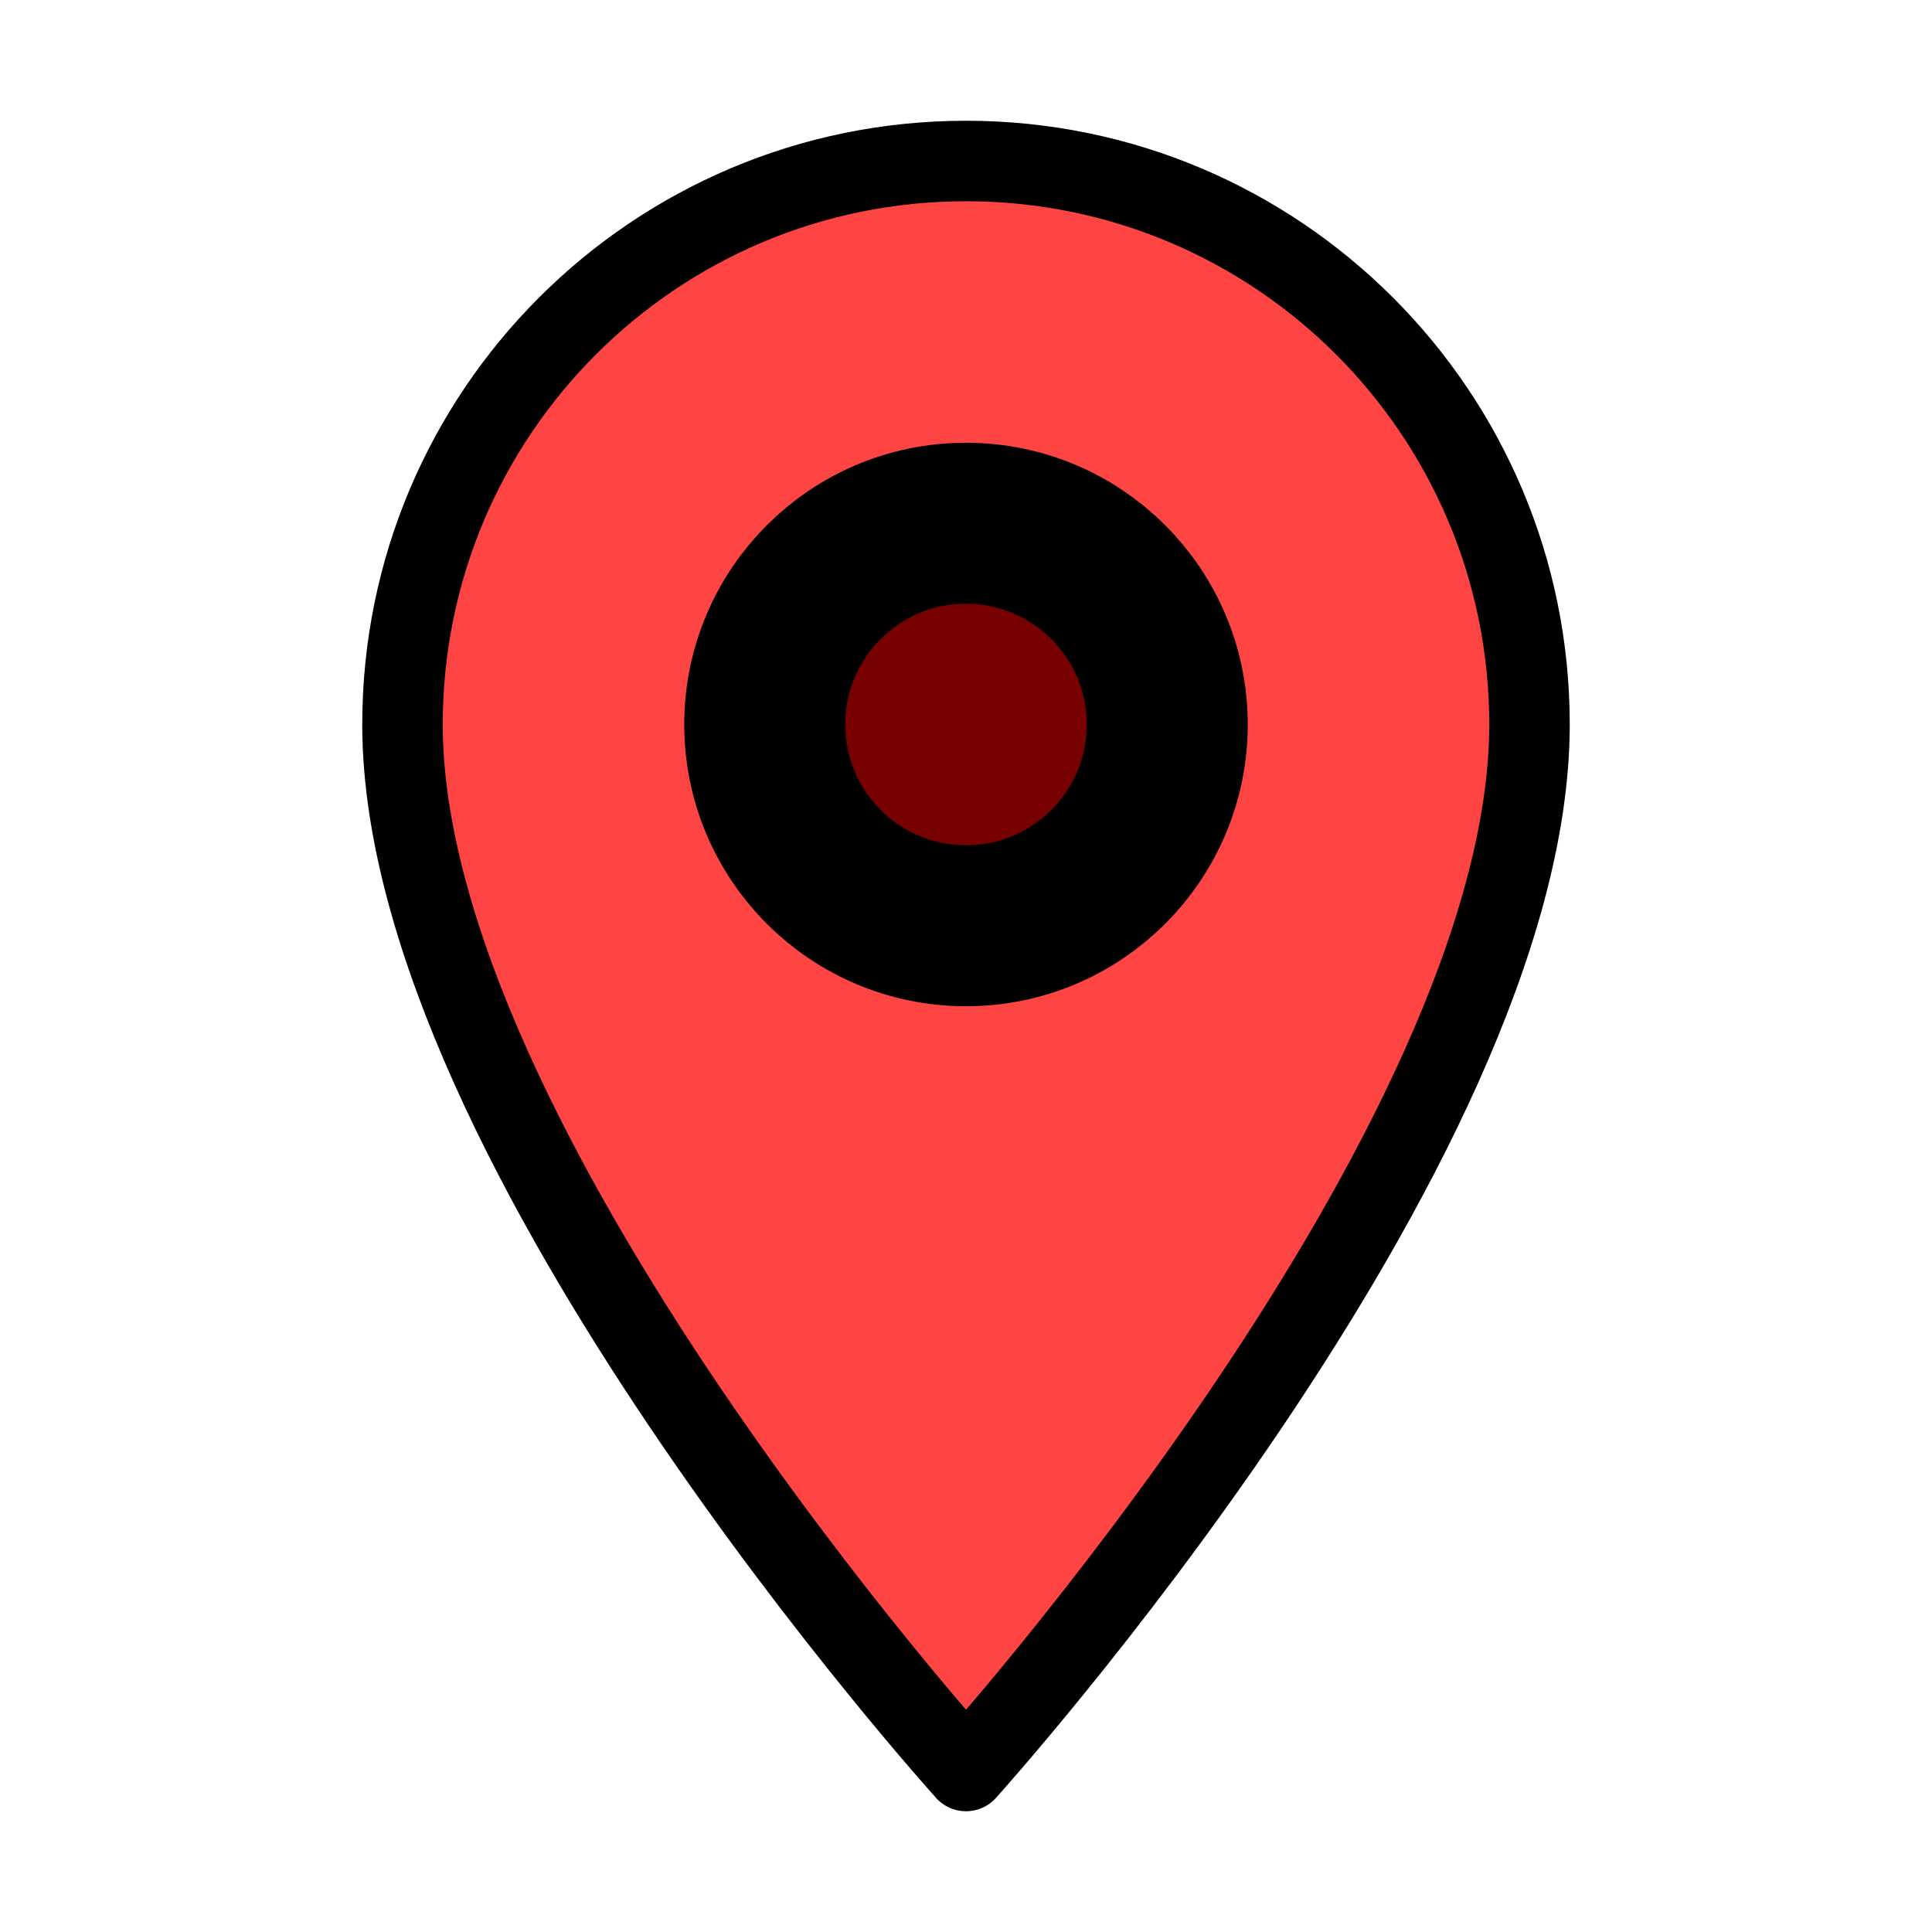 <svg xmlns="http://www.w3.org/2000/svg" class="h-6 w-6" fill="none" viewBox="0 0 24 24" stroke="currentColor" stroke-width="2">
    <path stroke-linecap="round" stroke-linejoin="round" d="M12 2C8.13 2 5 5.135 5 9c0 5.25 7 13 7 13s7-7.75 7-13c0-3.865-3.13-7-7-7z" fill="#ff4444" color="black" stroke-width="1" />
    <circle cx="12" cy="9" r="2.5" fill="#770000" color="#770000" />
</svg>
